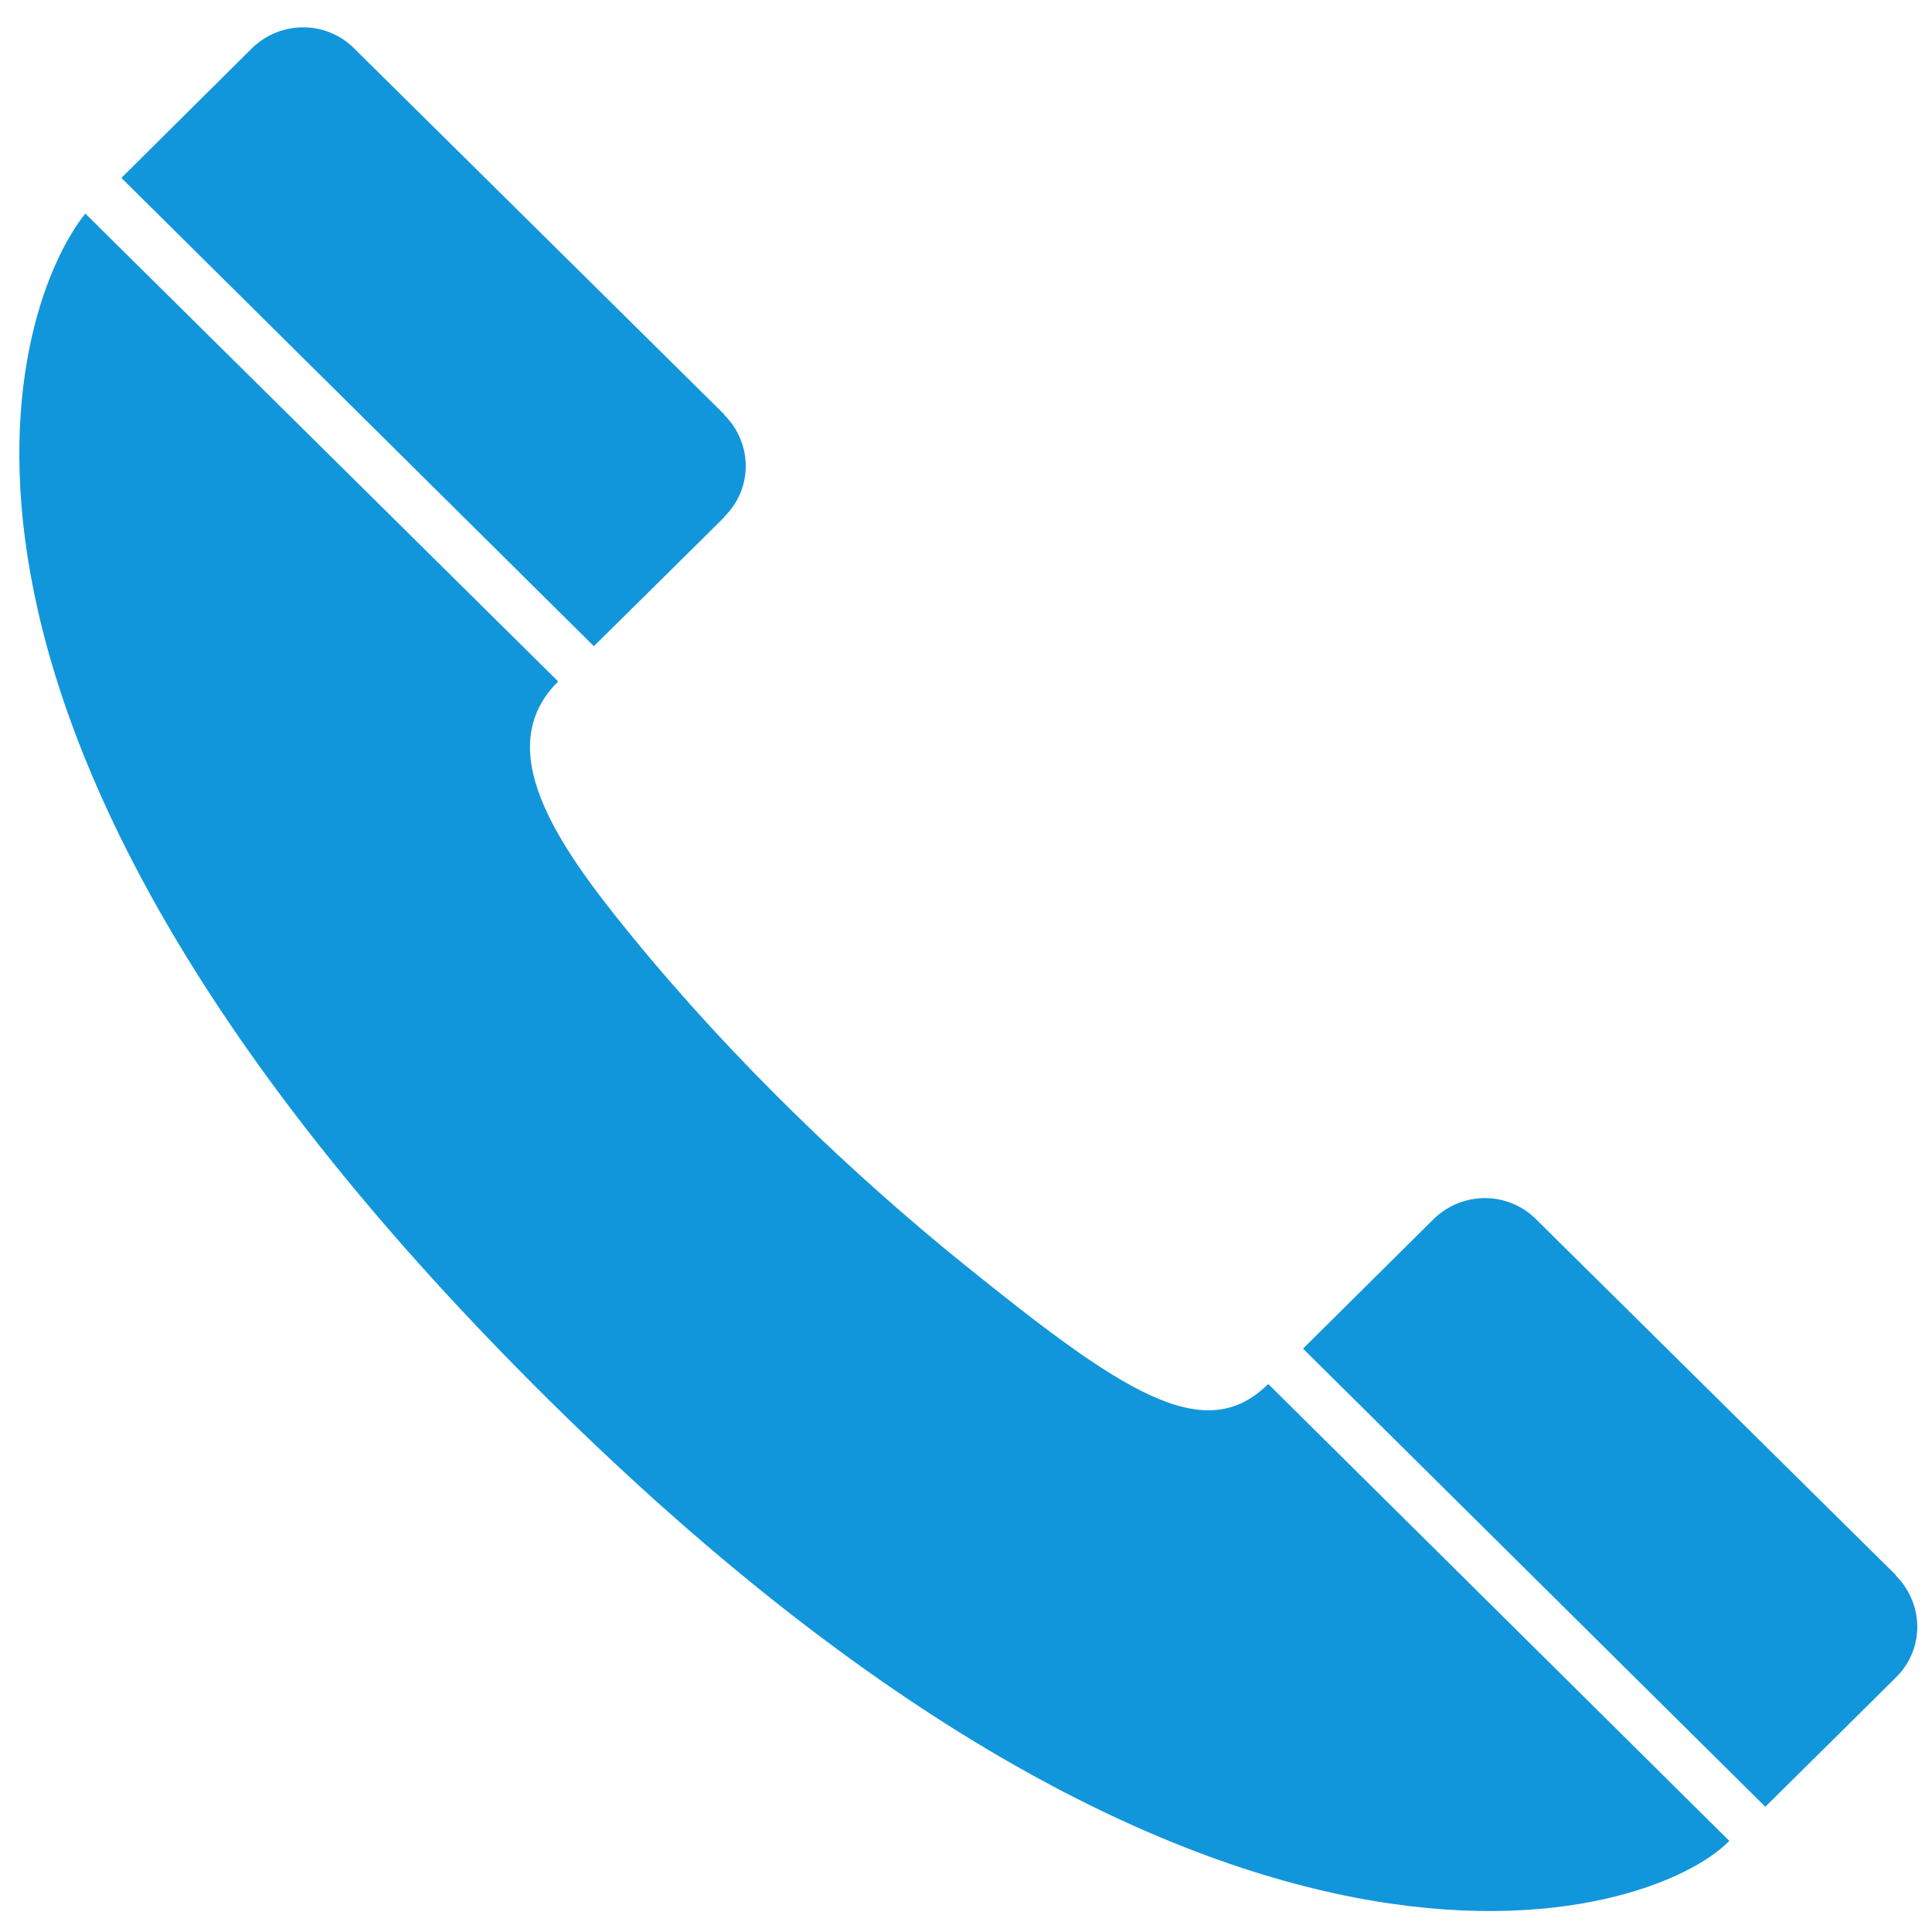 <?xml version="1.0" encoding="utf-8"?>
<!-- Generator: Adobe Illustrator 16.0.0, SVG Export Plug-In . SVG Version: 6.00 Build 0)  -->
<!DOCTYPE svg PUBLIC "-//W3C//DTD SVG 1.1//EN" "http://www.w3.org/Graphics/SVG/1.1/DTD/svg11.dtd">
<svg version="1.1" xmlns="http://www.w3.org/2000/svg" xmlns:xlink="http://www.w3.org/1999/xlink" x="0px" y="0px"
	 width="200px" height="200px" viewBox="0 0 200 200" enable-background="new 0 0 200 200" xml:space="preserve">
<path fill="#1296DB" d="M8.835,22.11c-7.136,8.824-22.943,50.845,44.813,119.633c71.396,72.511,117.445,56.993,125.37,48.825
	L131.29,143.27c-6.673,6.602-15.257,0.731-31.743-12.58c-10.895-8.812-23.462-20.663-34.346-34.027
	c-7.638-9.361-14.391-19.2-7.419-26.119L8.835,22.11z"/>
<path fill="#1296DB" d="M196.277,173.636c3.091-3.072,2.782-7.749-0.031-10.553v-0.042c0,0-37.238-36.828-37.259-36.848
	c-2.947-2.919-7.661-2.862-10.595,0.02l-13.504,13.399l47.857,47.422c0,0,13.519-13.363,13.503-13.371L196.277,173.636z"/>
<path fill="#1296DB" d="M74.988,53.489c3.092-3.079,2.804-7.742,0-10.527v-0.047c0,0-38.315-37.903-38.335-37.911
	c-2.948-2.937-7.67-2.866-10.591,0.008L12.567,18.419l48.91,48.475c0,0,13.511-13.345,13.511-13.369V53.489z"/>
</svg>
